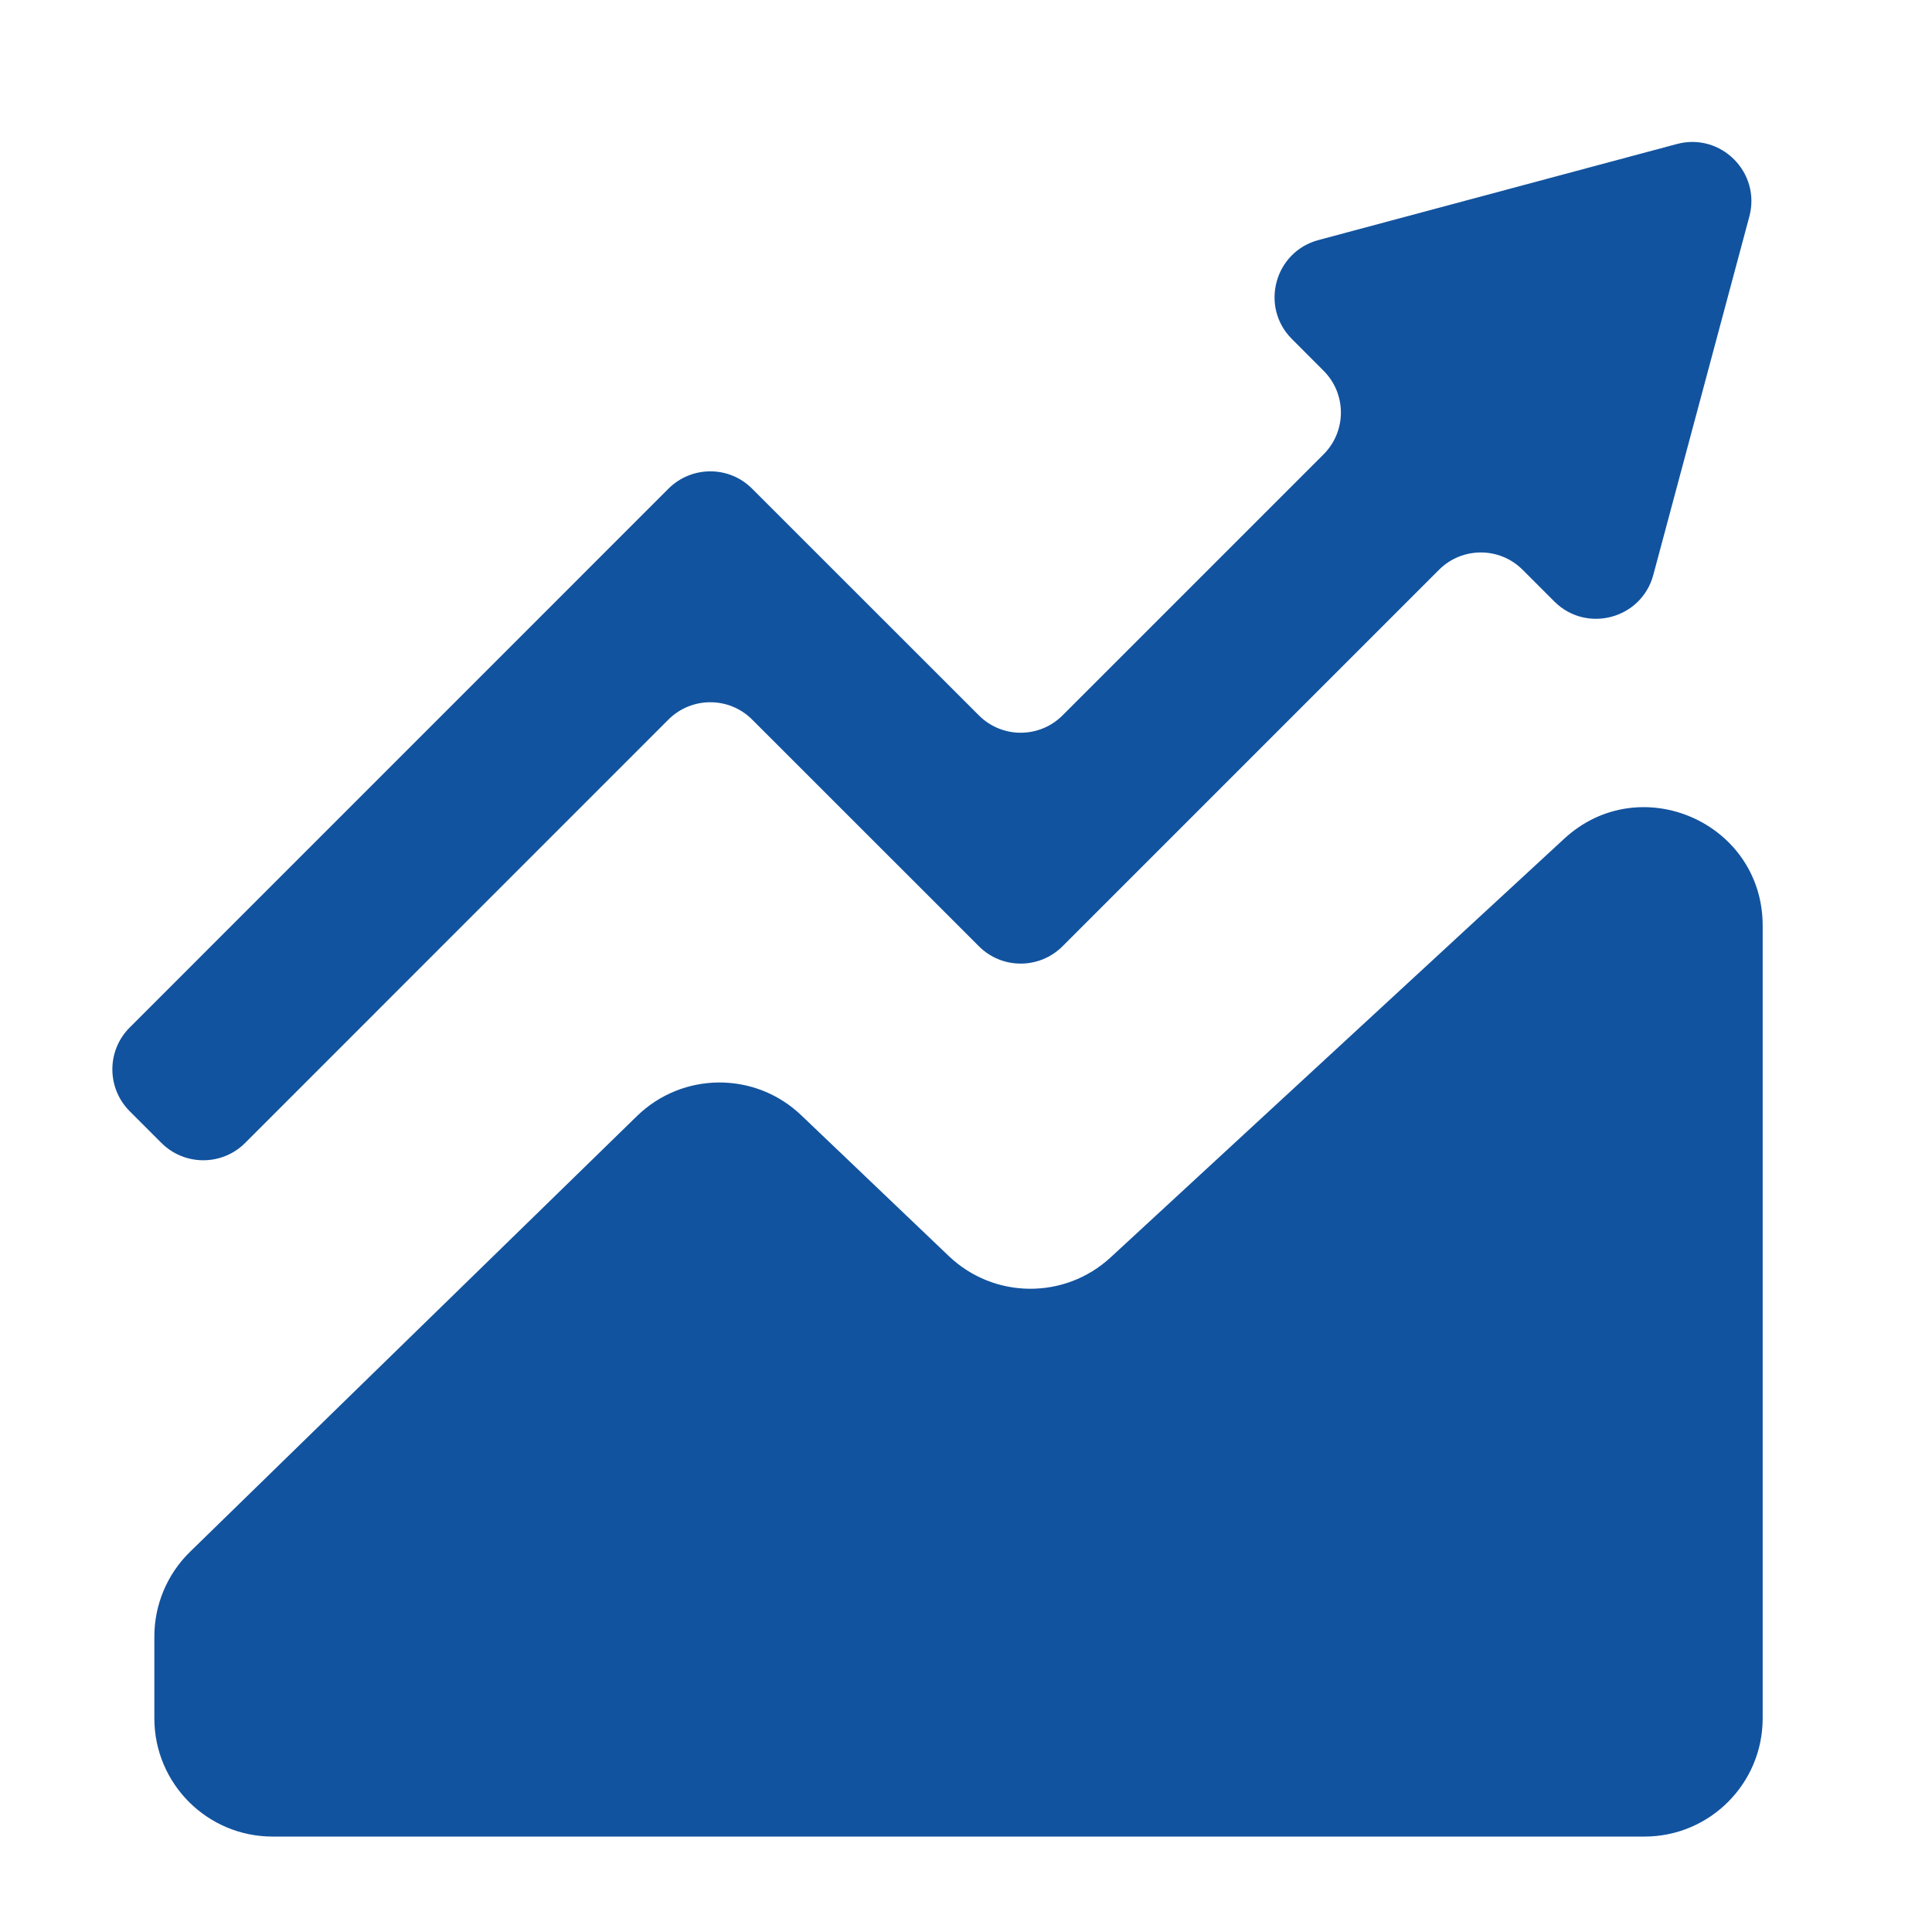 <svg width="28" height="28" viewBox="0 0 28 28" fill="none" xmlns="http://www.w3.org/2000/svg">
<path d="M2.237 23.718V24.903C2.237 25.85 3.004 26.617 3.951 26.617H23.832C24.779 26.617 25.546 25.85 25.546 24.903V13.415C25.546 11.921 23.767 11.142 22.669 12.156L16.096 18.223C15.431 18.837 14.404 18.828 13.75 18.203L11.612 16.163C10.944 15.525 9.892 15.531 9.231 16.175L2.754 22.49C2.423 22.813 2.237 23.256 2.237 23.718Z" fill="#12539F"/>
<path d="M22.526 8.717C22.993 9.183 23.79 8.97 23.961 8.332L25.353 3.137C25.523 2.5 24.94 1.917 24.303 2.087L19.108 3.479C18.47 3.65 18.257 4.447 18.723 4.913L19.182 5.373C19.517 5.707 19.517 6.25 19.182 6.585L15.399 10.368C15.064 10.703 14.521 10.703 14.187 10.368L10.9 7.082C10.566 6.747 10.023 6.748 9.688 7.082L1.879 14.892C1.545 15.226 1.545 15.769 1.879 16.104L2.34 16.565C2.675 16.899 3.218 16.899 3.552 16.565L9.688 10.428C10.023 10.094 10.566 10.094 10.9 10.428L14.187 13.714C14.521 14.049 15.064 14.049 15.399 13.714L20.855 8.258C21.19 7.923 21.733 7.923 22.067 8.258L22.526 8.717Z" fill="#12539F"/>
</svg>
